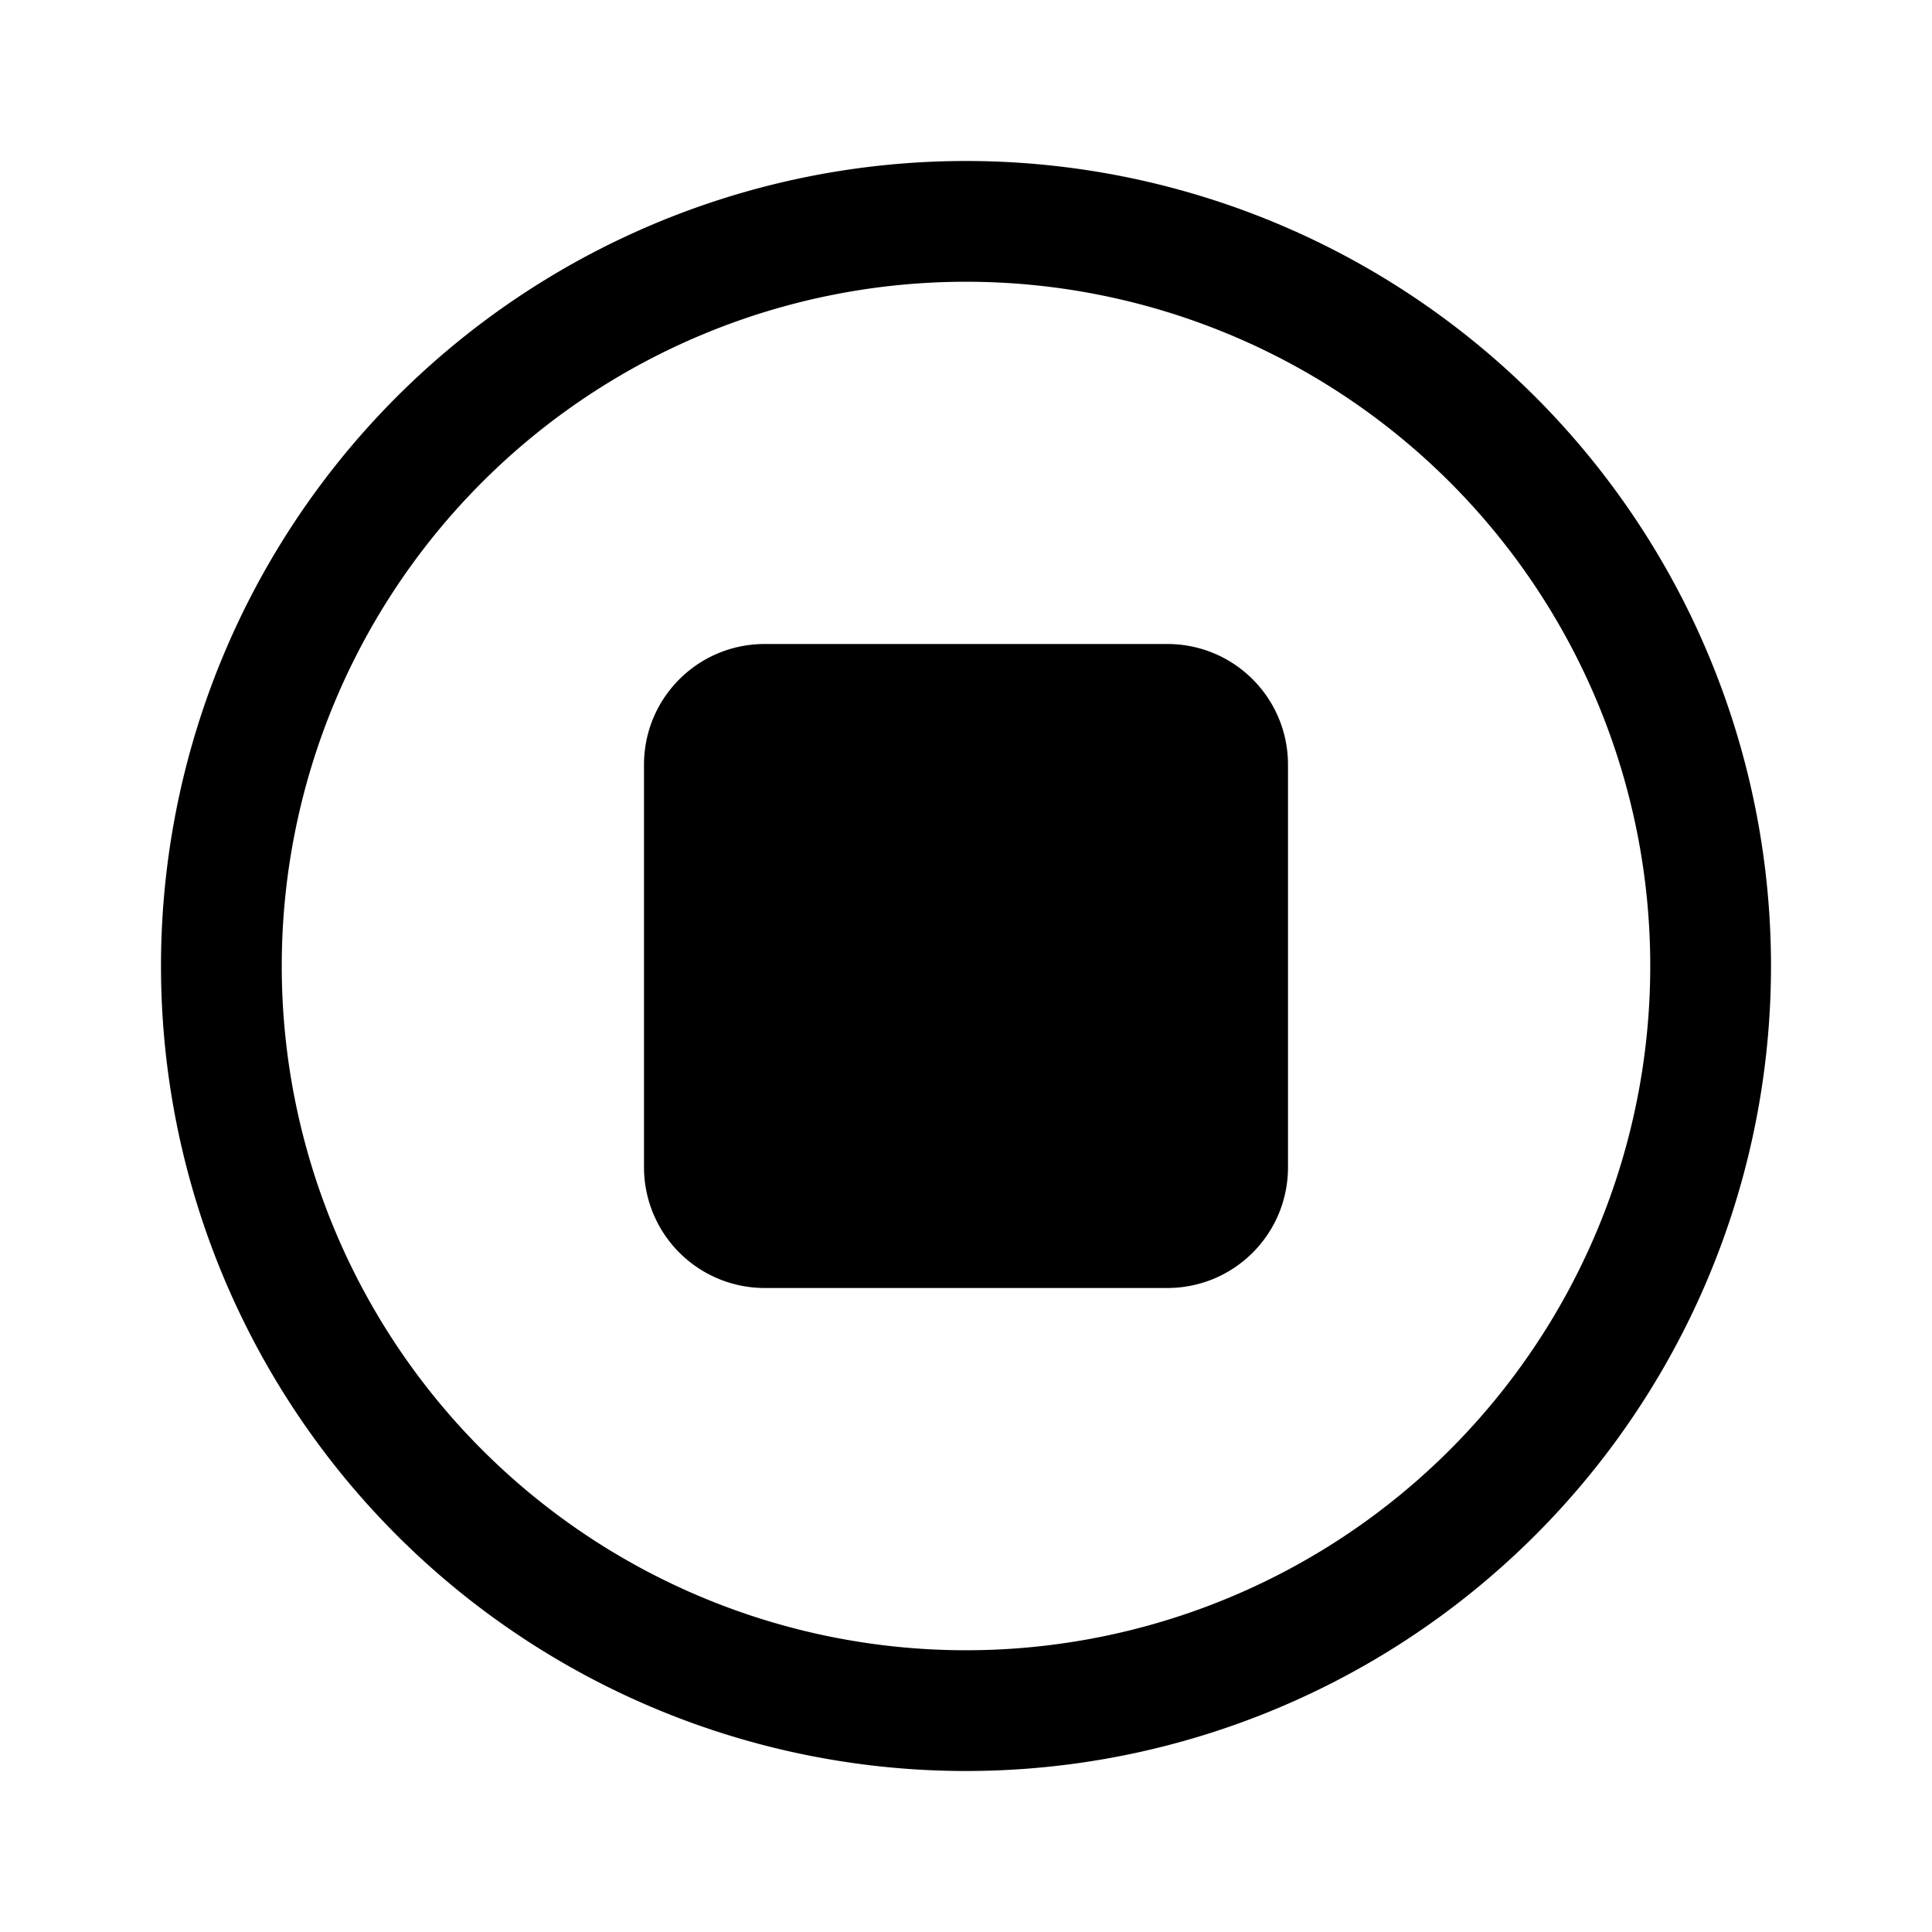 <svg width="24" height="24" viewBox="0 0 24 24" xmlns="http://www.w3.org/2000/svg"><path d="M12 3.5a8.5 8.5 0 100 17 8.5 8.5 0 000-17zM2 12a10 10 0 1120 0 10 10 0 01-20 0zm6-2.5C8 8.67 8.67 8 9.5 8h5c.83 0 1.5.67 1.5 1.5v5c0 .83-.67 1.5-1.5 1.5h-5A1.5 1.5 0 018 14.5v-5z"/></svg>
